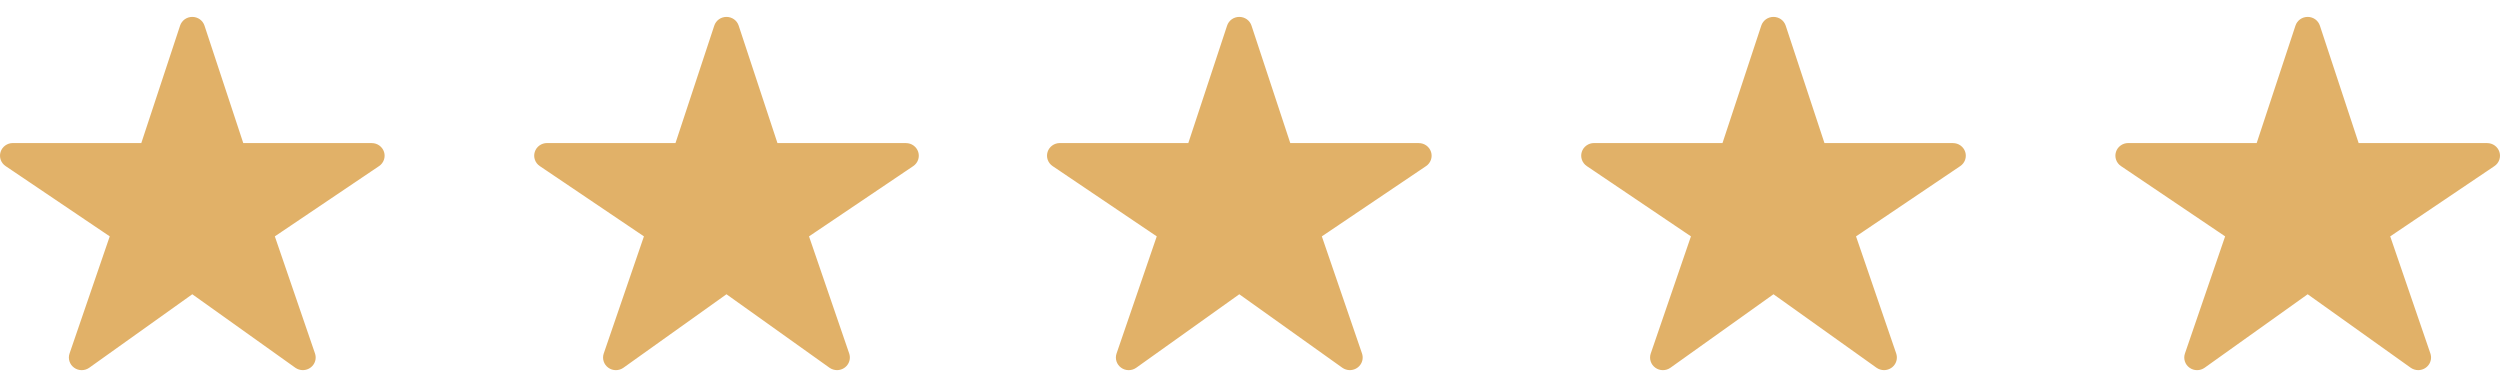 <svg width="117" height="18" viewBox="0 0 117 18" fill="none" xmlns="http://www.w3.org/2000/svg">
<path d="M14.174 17.322C14.048 17.322 13.925 17.283 13.822 17.211L8.999 13.771L4.176 17.211C4.073 17.284 3.949 17.324 3.821 17.323C3.694 17.323 3.57 17.283 3.468 17.208C3.365 17.134 3.289 17.03 3.251 16.91C3.213 16.791 3.214 16.662 3.255 16.544L5.136 11.062L0.261 7.772C0.155 7.701 0.076 7.599 0.033 7.48C-0.009 7.361 -0.011 7.232 0.027 7.111C0.064 6.991 0.14 6.886 0.243 6.811C0.346 6.736 0.47 6.695 0.598 6.695H6.613L8.428 1.199C8.467 1.08 8.544 0.977 8.646 0.903C8.749 0.83 8.872 0.791 8.999 0.791C9.126 0.791 9.249 0.83 9.352 0.903C9.454 0.977 9.531 1.08 9.57 1.199L11.385 6.697H17.4C17.528 6.697 17.653 6.737 17.756 6.812C17.859 6.887 17.935 6.992 17.973 7.112C18.011 7.233 18.009 7.362 17.967 7.481C17.925 7.6 17.845 7.703 17.739 7.774L12.862 11.062L14.742 16.542C14.772 16.631 14.781 16.726 14.767 16.818C14.753 16.911 14.717 16.999 14.661 17.075C14.606 17.151 14.533 17.213 14.448 17.256C14.363 17.299 14.27 17.321 14.174 17.322Z" fill="#E1B168"/>
<path d="M39.174 17.322C39.048 17.322 38.925 17.283 38.822 17.211L33.999 13.771L29.176 17.211C29.073 17.284 28.949 17.324 28.821 17.323C28.694 17.323 28.57 17.283 28.468 17.208C28.365 17.134 28.289 17.03 28.251 16.91C28.213 16.791 28.214 16.662 28.255 16.544L30.136 11.062L25.261 7.772C25.155 7.701 25.076 7.599 25.034 7.48C24.991 7.361 24.989 7.232 25.027 7.111C25.064 6.991 25.14 6.886 25.243 6.811C25.346 6.736 25.471 6.695 25.599 6.695H31.613L33.428 1.199C33.467 1.08 33.544 0.977 33.646 0.903C33.749 0.83 33.872 0.791 33.999 0.791C34.126 0.791 34.249 0.83 34.352 0.903C34.455 0.977 34.531 1.08 34.57 1.199L36.385 6.697H42.4C42.528 6.697 42.653 6.737 42.756 6.812C42.859 6.887 42.935 6.992 42.973 7.112C43.011 7.233 43.009 7.362 42.967 7.481C42.925 7.6 42.845 7.703 42.739 7.774L37.862 11.062L39.742 16.542C39.772 16.631 39.781 16.726 39.767 16.818C39.753 16.911 39.717 16.999 39.661 17.075C39.606 17.151 39.533 17.213 39.448 17.256C39.363 17.299 39.27 17.321 39.174 17.322Z" fill="#E1B168"/>
<path d="M63.174 17.322C63.048 17.322 62.925 17.283 62.822 17.211L57.999 13.771L53.176 17.211C53.073 17.284 52.949 17.324 52.821 17.323C52.694 17.323 52.57 17.283 52.468 17.208C52.365 17.134 52.289 17.03 52.251 16.91C52.213 16.791 52.214 16.662 52.255 16.544L54.136 11.062L49.261 7.772C49.155 7.701 49.076 7.599 49.033 7.48C48.991 7.361 48.989 7.232 49.027 7.111C49.064 6.991 49.14 6.886 49.243 6.811C49.346 6.736 49.471 6.695 49.599 6.695H55.613L57.428 1.199C57.467 1.08 57.544 0.977 57.646 0.903C57.749 0.83 57.872 0.791 57.999 0.791C58.126 0.791 58.249 0.83 58.352 0.903C58.455 0.977 58.531 1.08 58.57 1.199L60.385 6.697H66.4C66.528 6.697 66.653 6.737 66.756 6.812C66.859 6.887 66.935 6.992 66.973 7.112C67.011 7.233 67.009 7.362 66.967 7.481C66.925 7.6 66.845 7.703 66.739 7.774L61.862 11.062L63.742 16.542C63.772 16.631 63.781 16.726 63.767 16.818C63.753 16.911 63.717 16.999 63.661 17.075C63.606 17.151 63.533 17.213 63.448 17.256C63.363 17.299 63.27 17.321 63.174 17.322Z" fill="#E1B168"/>
<path d="M88.174 17.322C88.048 17.322 87.925 17.283 87.822 17.211L82.999 13.771L78.176 17.211C78.073 17.284 77.949 17.324 77.821 17.323C77.694 17.323 77.57 17.283 77.468 17.208C77.365 17.134 77.289 17.03 77.251 16.91C77.213 16.791 77.214 16.662 77.255 16.544L79.136 11.062L74.261 7.772C74.155 7.701 74.076 7.599 74.034 7.48C73.991 7.361 73.989 7.232 74.027 7.111C74.064 6.991 74.14 6.886 74.243 6.811C74.346 6.736 74.471 6.695 74.599 6.695H80.613L82.428 1.199C82.467 1.08 82.544 0.977 82.646 0.903C82.749 0.83 82.872 0.791 82.999 0.791C83.126 0.791 83.249 0.83 83.352 0.903C83.454 0.977 83.531 1.08 83.57 1.199L85.385 6.697H91.4C91.528 6.697 91.653 6.737 91.756 6.812C91.859 6.887 91.935 6.992 91.973 7.112C92.011 7.233 92.009 7.362 91.967 7.481C91.925 7.6 91.845 7.703 91.739 7.774L86.862 11.062L88.742 16.542C88.772 16.631 88.781 16.726 88.767 16.818C88.753 16.911 88.717 16.999 88.661 17.075C88.606 17.151 88.533 17.213 88.448 17.256C88.363 17.299 88.27 17.321 88.174 17.322Z" fill="#E1B168"/>
<path d="M113.174 17.322C113.048 17.322 112.925 17.283 112.822 17.211L107.999 13.771L103.176 17.211C103.073 17.284 102.949 17.324 102.821 17.323C102.694 17.323 102.57 17.283 102.468 17.208C102.365 17.134 102.289 17.03 102.251 16.91C102.213 16.791 102.214 16.662 102.255 16.544L104.136 11.062L99.261 7.772C99.155 7.701 99.076 7.599 99.034 7.48C98.991 7.361 98.989 7.232 99.027 7.111C99.064 6.991 99.14 6.886 99.243 6.811C99.346 6.736 99.471 6.695 99.599 6.695H105.613L107.428 1.199C107.467 1.08 107.544 0.977 107.646 0.903C107.749 0.83 107.872 0.791 107.999 0.791C108.126 0.791 108.249 0.83 108.352 0.903C108.454 0.977 108.531 1.08 108.57 1.199L110.385 6.697H116.4C116.528 6.697 116.653 6.737 116.756 6.812C116.859 6.887 116.935 6.992 116.973 7.112C117.011 7.233 117.009 7.362 116.967 7.481C116.925 7.6 116.845 7.703 116.739 7.774L111.862 11.062L113.742 16.542C113.772 16.631 113.781 16.726 113.767 16.818C113.753 16.911 113.717 16.999 113.661 17.075C113.606 17.151 113.533 17.213 113.448 17.256C113.363 17.299 113.27 17.321 113.174 17.322Z" fill="#E1B168"/>
</svg>
